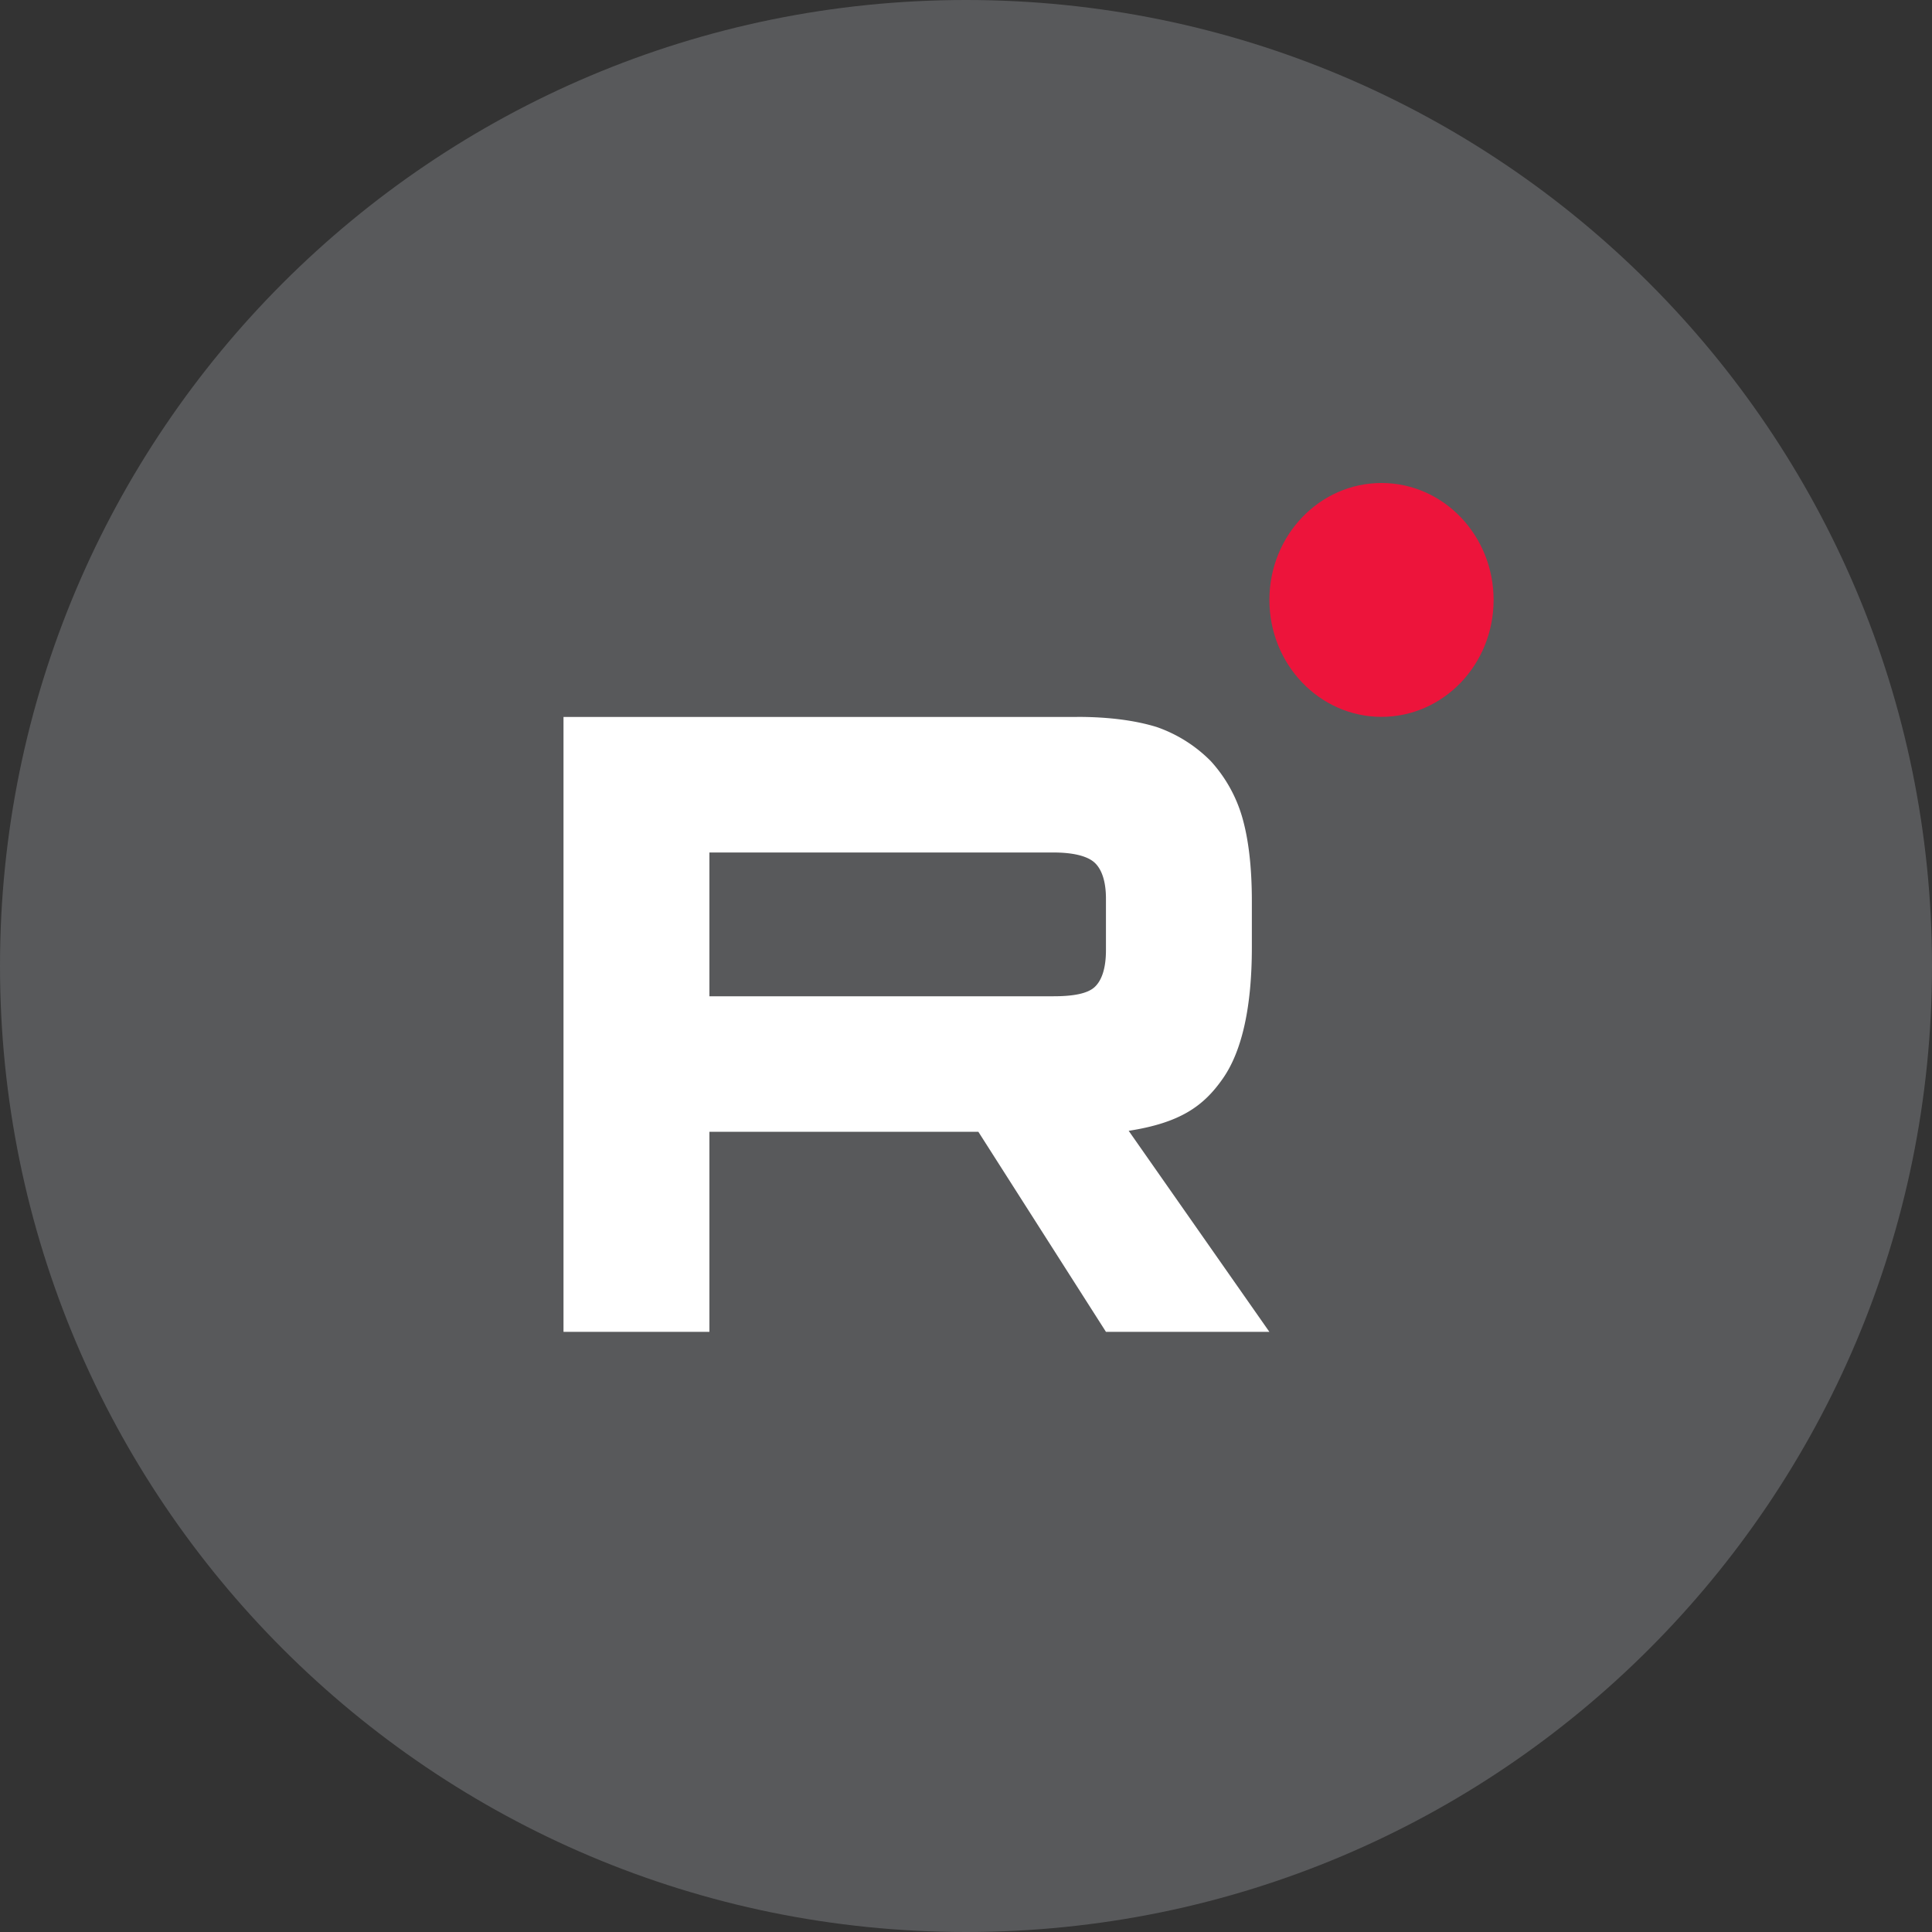 <svg width="48" height="48" fill="none" xmlns="http://www.w3.org/2000/svg"><rect width="100%" height="100%" fill="#333333" stroke="none"/><g clip-path="url(#clip0_1043_370)"><path d="M24 0C10.745 0 0 10.745 0 24s10.745 24 24 24 24-10.745 24-24S37.255 0 24 0z" fill="#58595B"/><path d="M26.174 24.752h-8.549V21.18h8.55c.498 0 .846.092 1.02.252.174.16.282.458.282.893v1.283c0 .458-.108.756-.282.916-.174.16-.522.228-1.02.228zm.587-6.94H14v15.277h3.625v-4.97h6.682l3.17 4.97h4.06l-3.495-4.994c1.288-.201 1.867-.618 2.344-1.306.477-.687.716-1.786.716-3.252V22.39c0-.87-.087-1.557-.239-2.084a3.522 3.522 0 00-.781-1.396 3.503 3.503 0 00-1.346-.848c-.522-.16-1.173-.251-1.976-.251z" fill="#fff"/><path d="M34.323 17.81c1.538 0 2.785-1.3 2.785-2.905 0-1.604-1.247-2.905-2.785-2.905s-2.785 1.3-2.785 2.905c0 1.604 1.247 2.905 2.785 2.905z" fill="#ED143B"/></g><defs><clipPath id="clip0_1043_370"><path fill="#fff" d="M0 0h48v48H0z"/></clipPath></defs></svg>